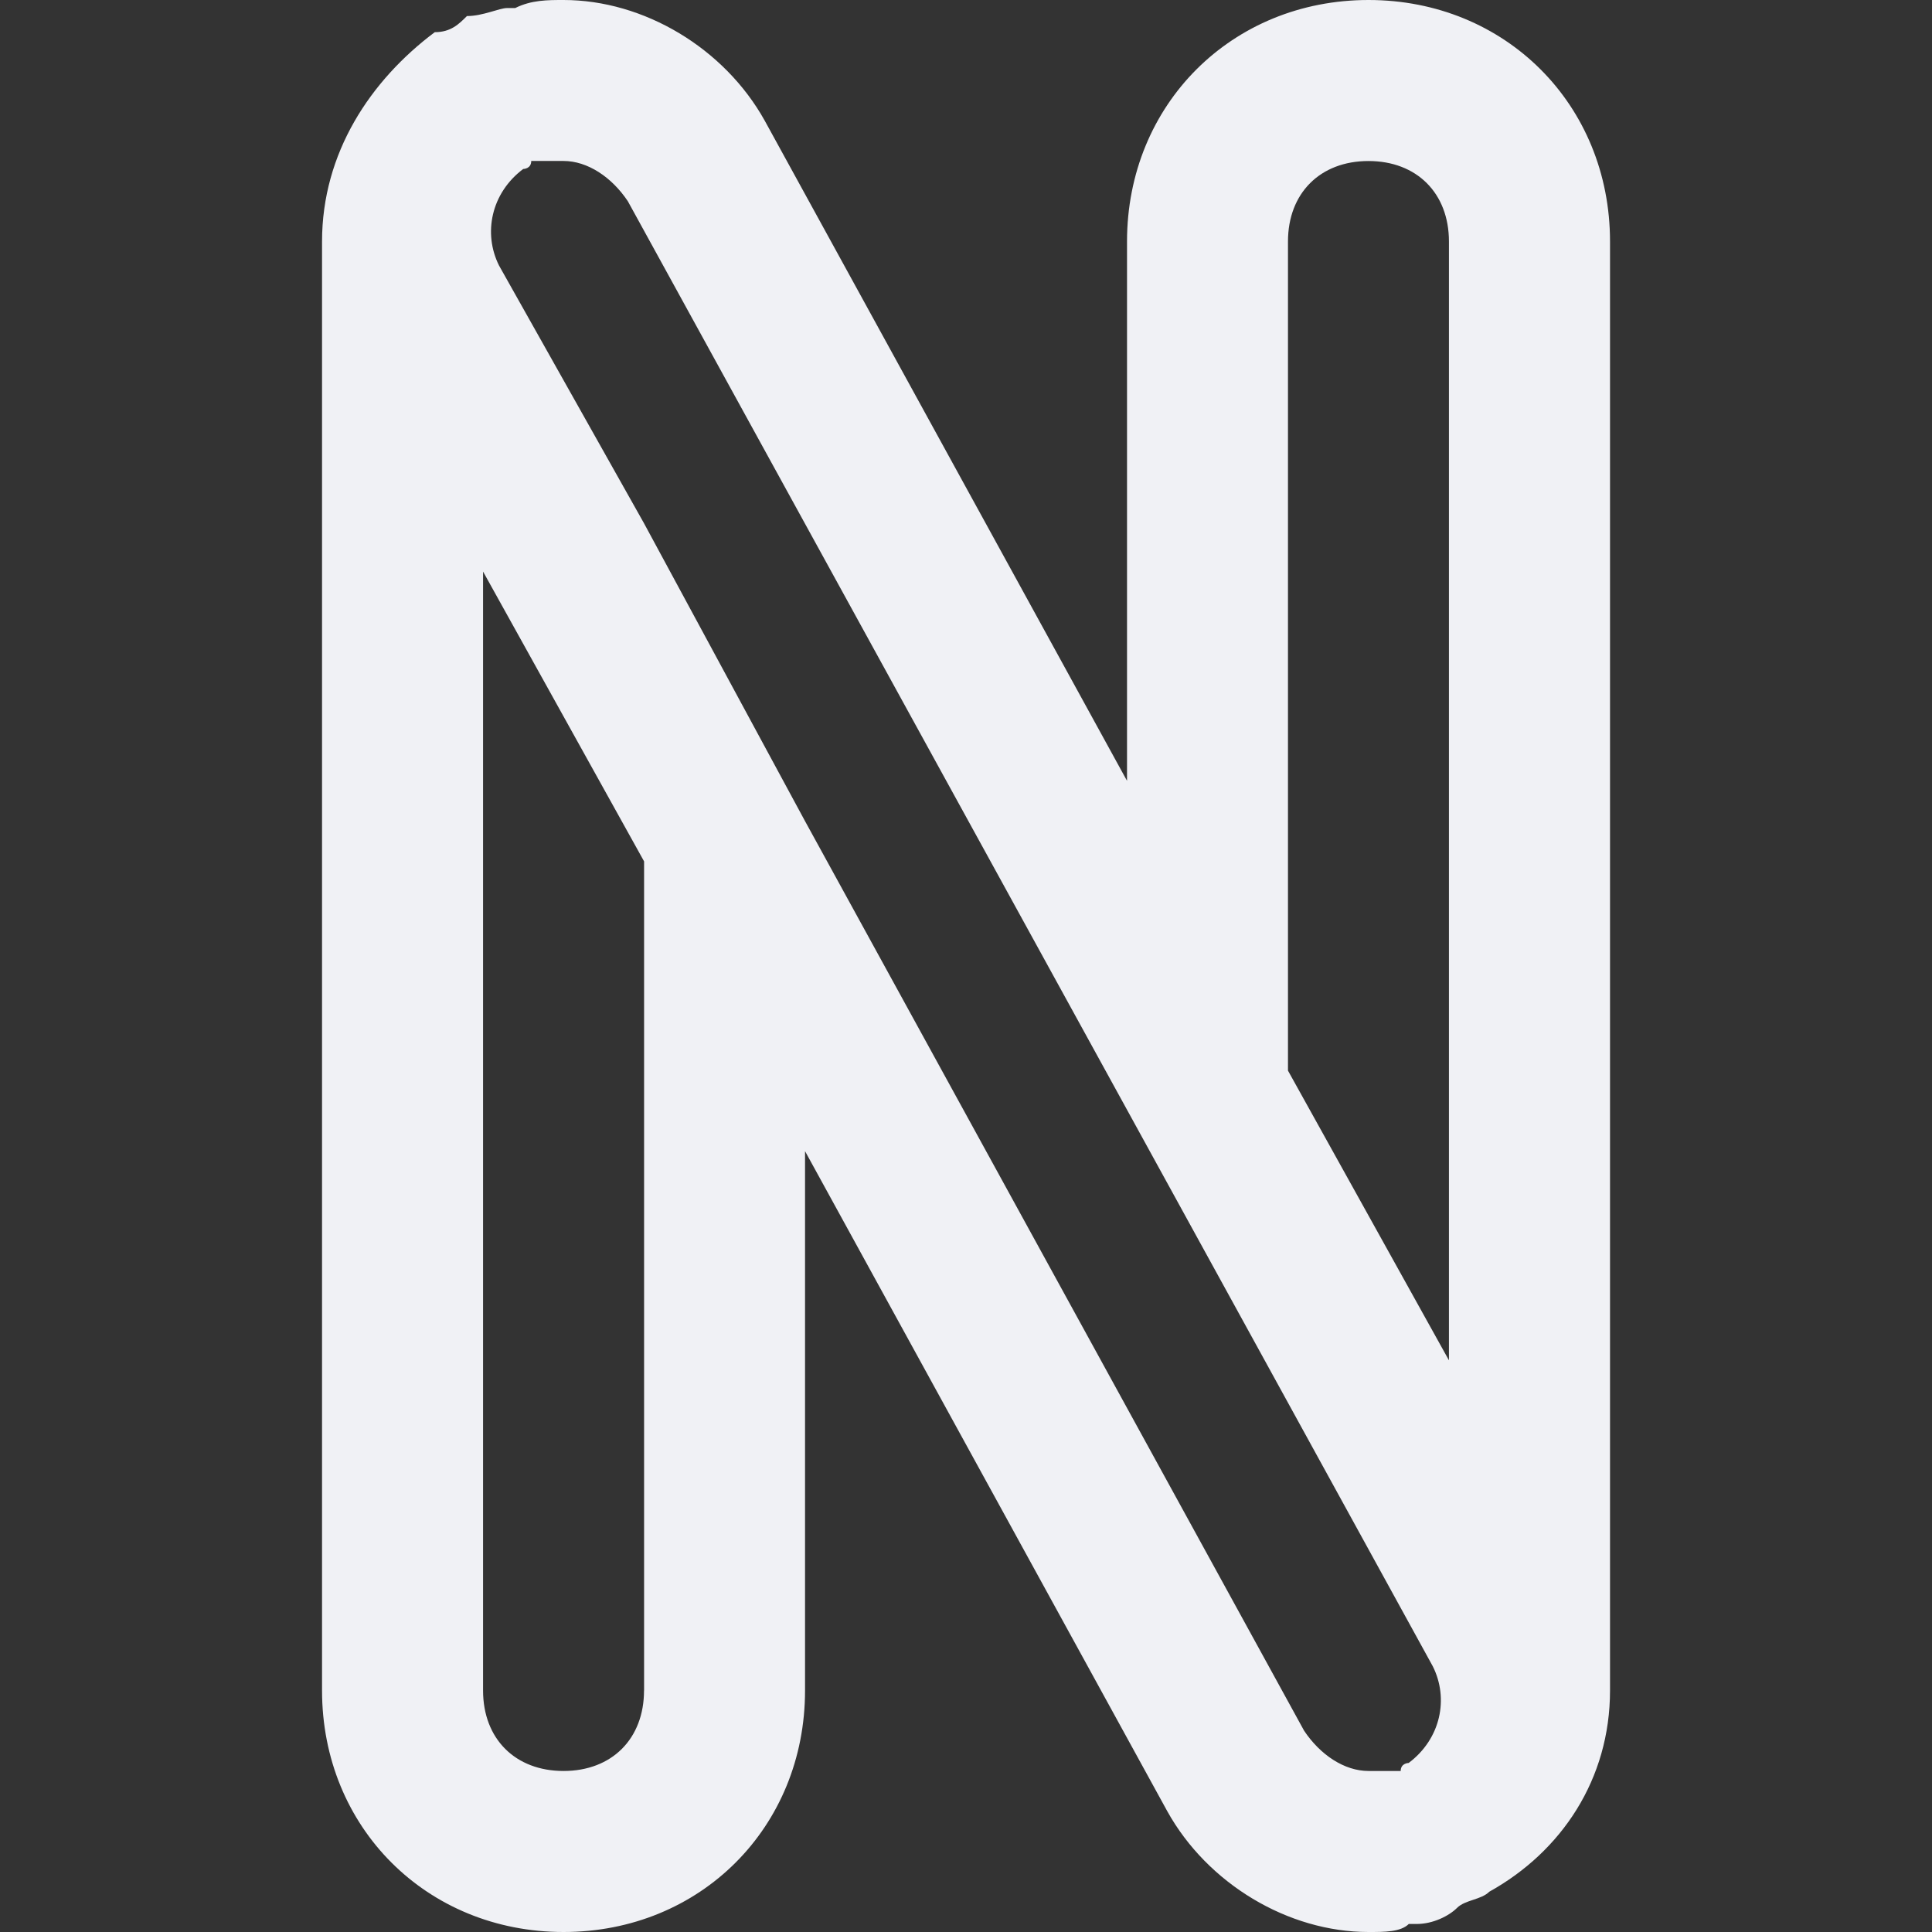 <!-- Generated by IcoMoon.io -->
<svg version="1.1" xmlns="http://www.w3.org/2000/svg" width="32" height="32" viewBox="0 0 32 32">
<rect x="0" y="0" width="32" height="32" fill="#333333" stroke="none"/>
<title>netflix</title>
<path fill="#f0f1f5" d="M22.667 0c-2.267 0-4 1.733-4 4v8.933l-6-10.933c-0.667-1.2-2-2-3.333-2v0c0 0 0 0 0 0s0 0 0 0c-0.267 0-0.533 0-0.8 0.133 0 0-0.133 0-0.133 0-0.133 0-0.4 0.133-0.667 0.133 0 0 0 0 0 0-0.133 0.133-0.267 0.267-0.533 0.267-1.067 0.8-1.867 2-1.867 3.467v24c0 2.267 1.733 4 4 4s4-1.733 4-4v-8.933l6 10.933c0.667 1.2 2 2 3.333 2v0c0 0 0 0 0 0s0 0 0 0c0.267 0 0.533 0 0.667-0.133 0 0 0.133 0 0.133 0 0.267 0 0.533-0.133 0.667-0.267 0 0 0 0 0 0 0.133-0.133 0.4-0.133 0.533-0.267 1.2-0.667 2-1.867 2-3.333v-24c0-2.267-1.733-4-4-4zM10.667 28c0 0.8-0.533 1.333-1.333 1.333s-1.333-0.533-1.333-1.333v-18.533l2.667 4.8v13.733zM23.333 29.2c0 0-0.133 0-0.133 0.133 0 0-0.133 0-0.133 0-0.133 0-0.267 0-0.4 0-0.4 0-0.8-0.267-1.067-0.667l-8.267-15.067-2.667-4.933-2.4-4.267c-0.267-0.533-0.133-1.2 0.4-1.6 0 0 0.133 0 0.133-0.133 0 0 0.133 0 0.133 0 0.133 0 0.267 0 0.4 0 0.4 0 0.8 0.267 1.067 0.667l13.333 24.267c0.267 0.533 0.133 1.2-0.4 1.6zM24 22.533l-2.667-4.8v-13.733c0-0.8 0.533-1.333 1.333-1.333s1.333 0.533 1.333 1.333v18.533z"></path>
</svg>
